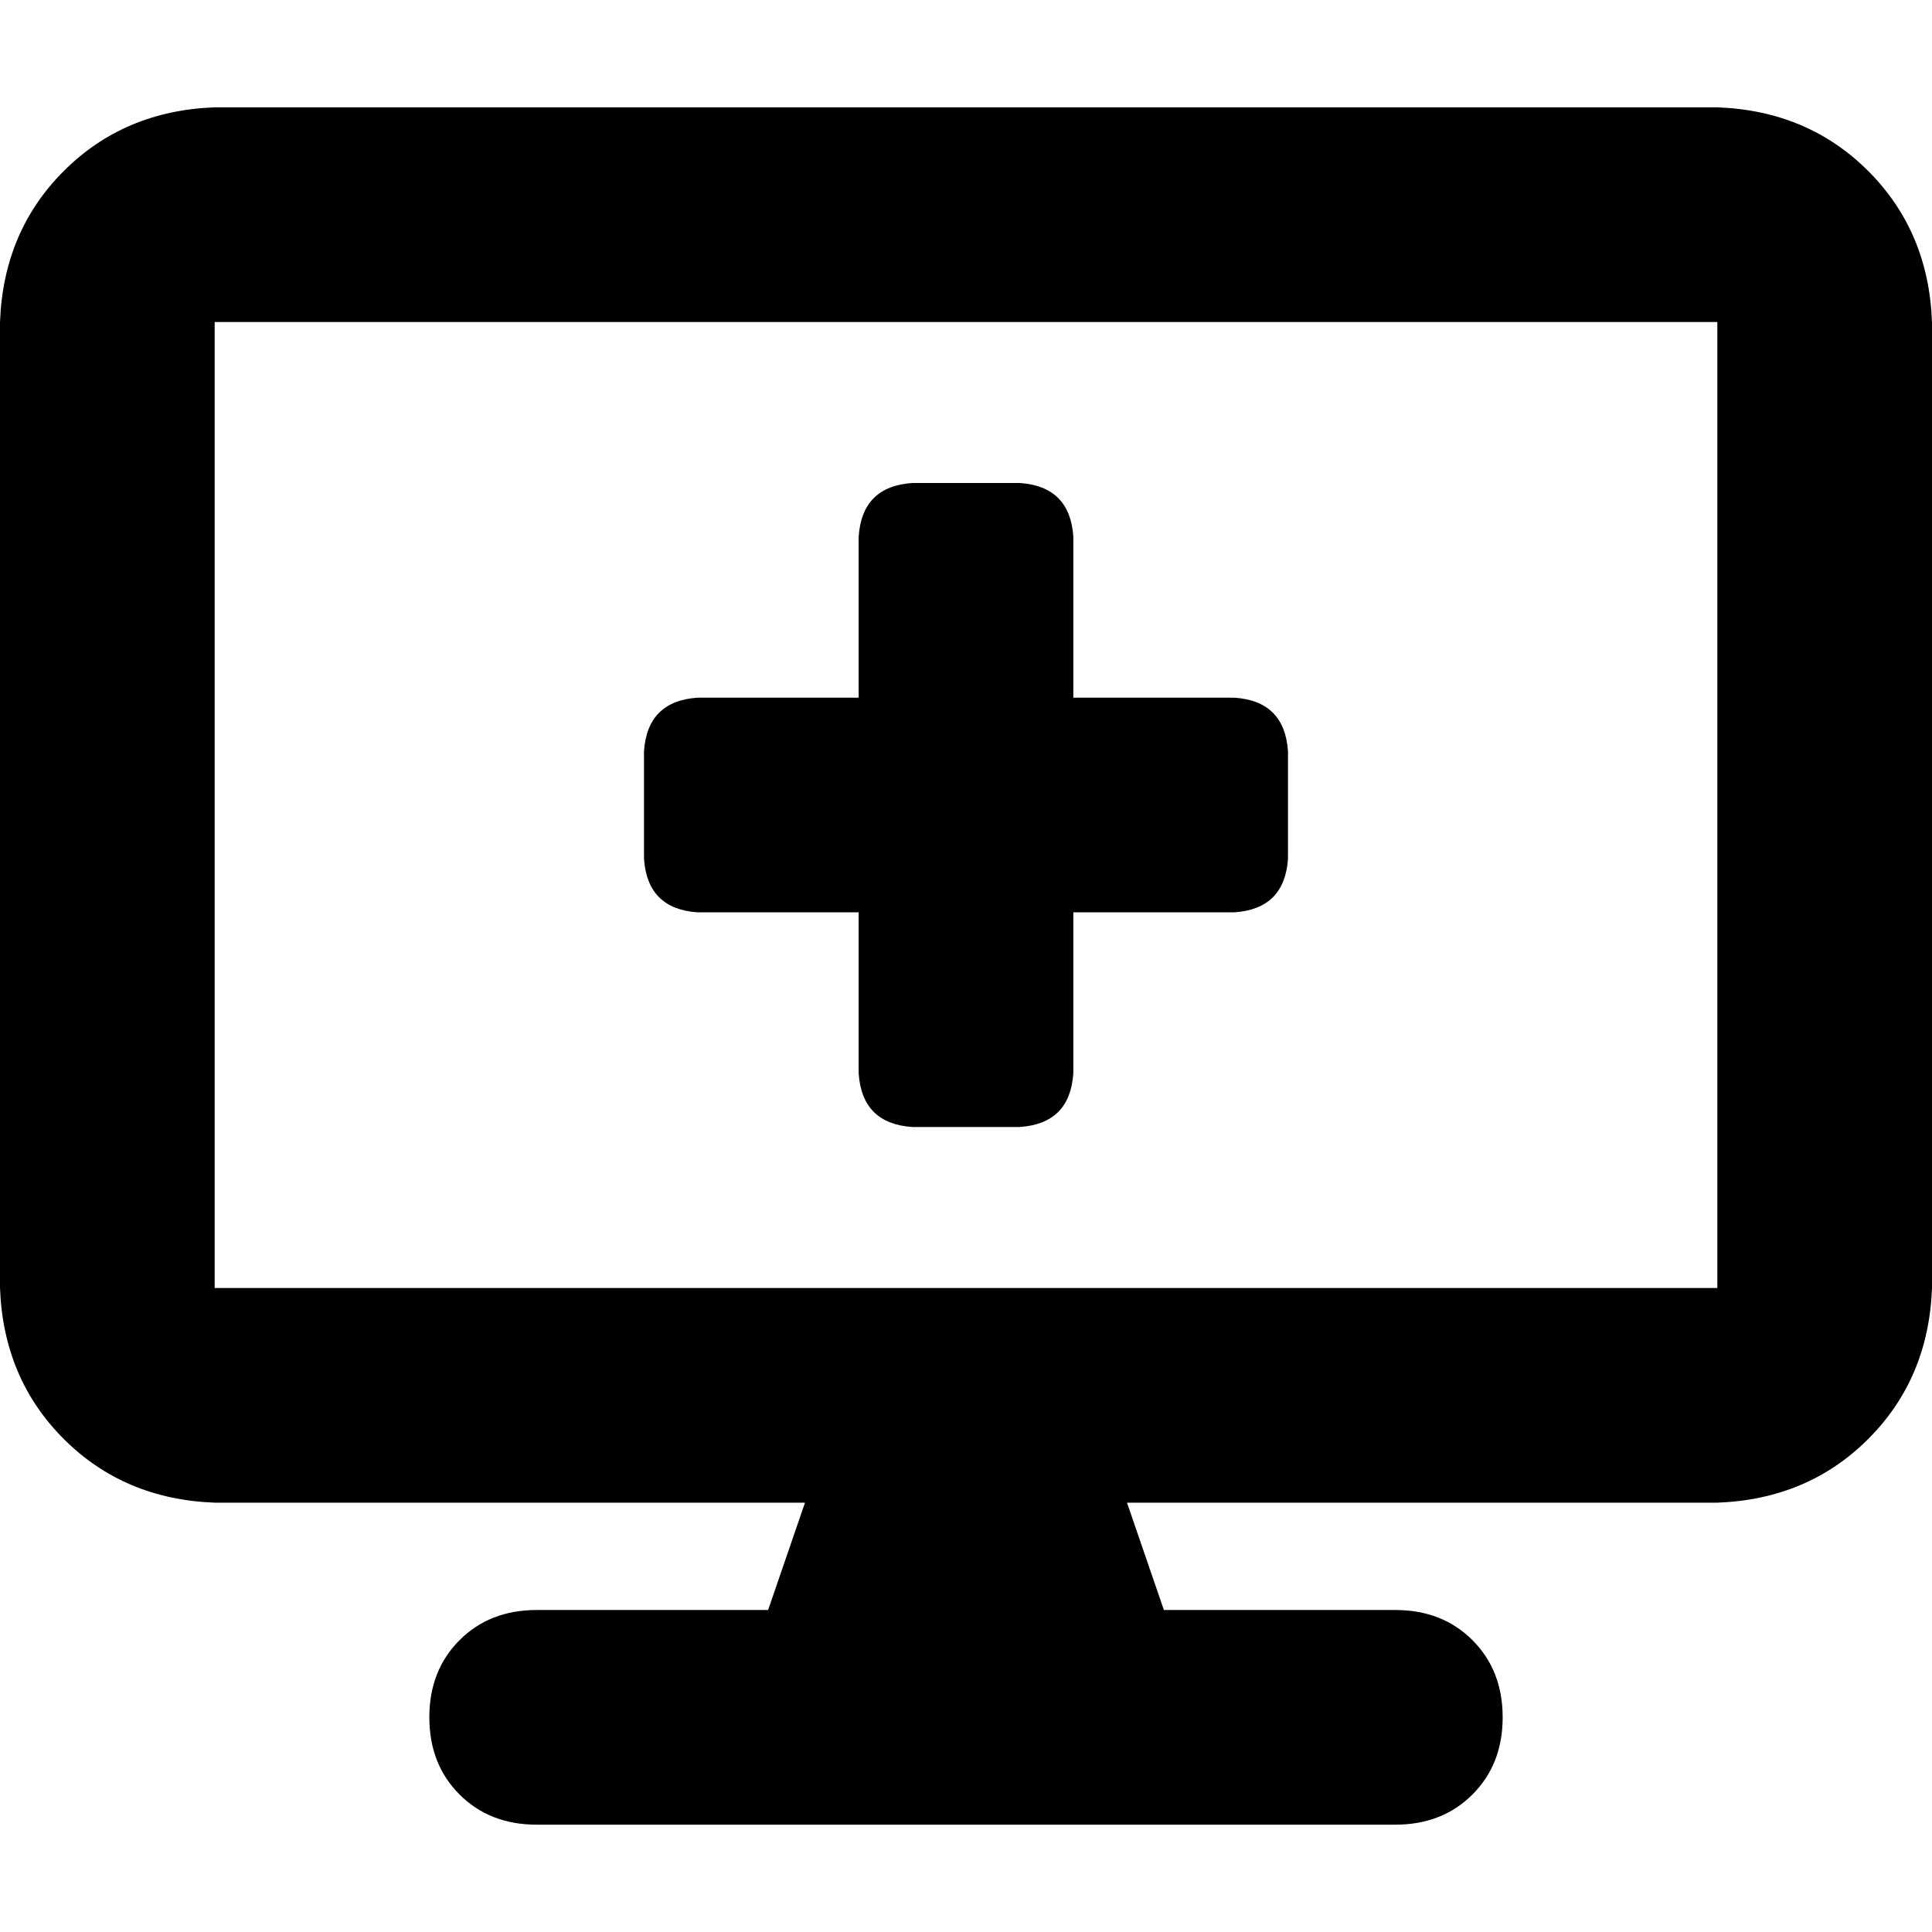<svg xmlns="http://www.w3.org/2000/svg" viewBox="0 0 512 512">
  <path d="M 0 85.333 Q 0.889 61.333 16.889 45.333 L 16.889 45.333 L 16.889 45.333 Q 32.889 29.333 56.889 28.444 L 455.111 28.444 L 455.111 28.444 Q 479.111 29.333 495.111 45.333 Q 511.111 61.333 512 85.333 L 512 341.333 L 512 341.333 Q 511.111 365.333 495.111 381.333 Q 479.111 397.333 455.111 398.222 L 298.667 398.222 L 298.667 398.222 L 308.444 426.667 L 308.444 426.667 L 369.778 426.667 L 369.778 426.667 Q 382.222 426.667 390.222 434.667 Q 398.222 442.667 398.222 455.111 Q 398.222 467.556 390.222 475.556 Q 382.222 483.556 369.778 483.556 L 142.222 483.556 L 142.222 483.556 Q 129.778 483.556 121.778 475.556 Q 113.778 467.556 113.778 455.111 Q 113.778 442.667 121.778 434.667 Q 129.778 426.667 142.222 426.667 L 203.556 426.667 L 203.556 426.667 L 213.333 398.222 L 213.333 398.222 L 56.889 398.222 L 56.889 398.222 Q 32.889 397.333 16.889 381.333 Q 0.889 365.333 0 341.333 L 0 85.333 L 0 85.333 Z M 56.889 85.333 L 56.889 341.333 L 56.889 85.333 L 56.889 341.333 L 455.111 341.333 L 455.111 341.333 L 455.111 85.333 L 455.111 85.333 L 56.889 85.333 L 56.889 85.333 Z M 227.556 142.222 Q 228.444 128.889 241.778 128 L 270.222 128 L 270.222 128 Q 283.556 128.889 284.444 142.222 L 284.444 184.889 L 284.444 184.889 L 327.111 184.889 L 327.111 184.889 Q 340.444 185.778 341.333 199.111 L 341.333 227.556 L 341.333 227.556 Q 340.444 240.889 327.111 241.778 L 284.444 241.778 L 284.444 241.778 L 284.444 284.444 L 284.444 284.444 Q 283.556 297.778 270.222 298.667 L 241.778 298.667 L 241.778 298.667 Q 228.444 297.778 227.556 284.444 L 227.556 241.778 L 227.556 241.778 L 184.889 241.778 L 184.889 241.778 Q 171.556 240.889 170.667 227.556 L 170.667 199.111 L 170.667 199.111 Q 171.556 185.778 184.889 184.889 L 227.556 184.889 L 227.556 184.889 L 227.556 142.222 L 227.556 142.222 Z" />
</svg>